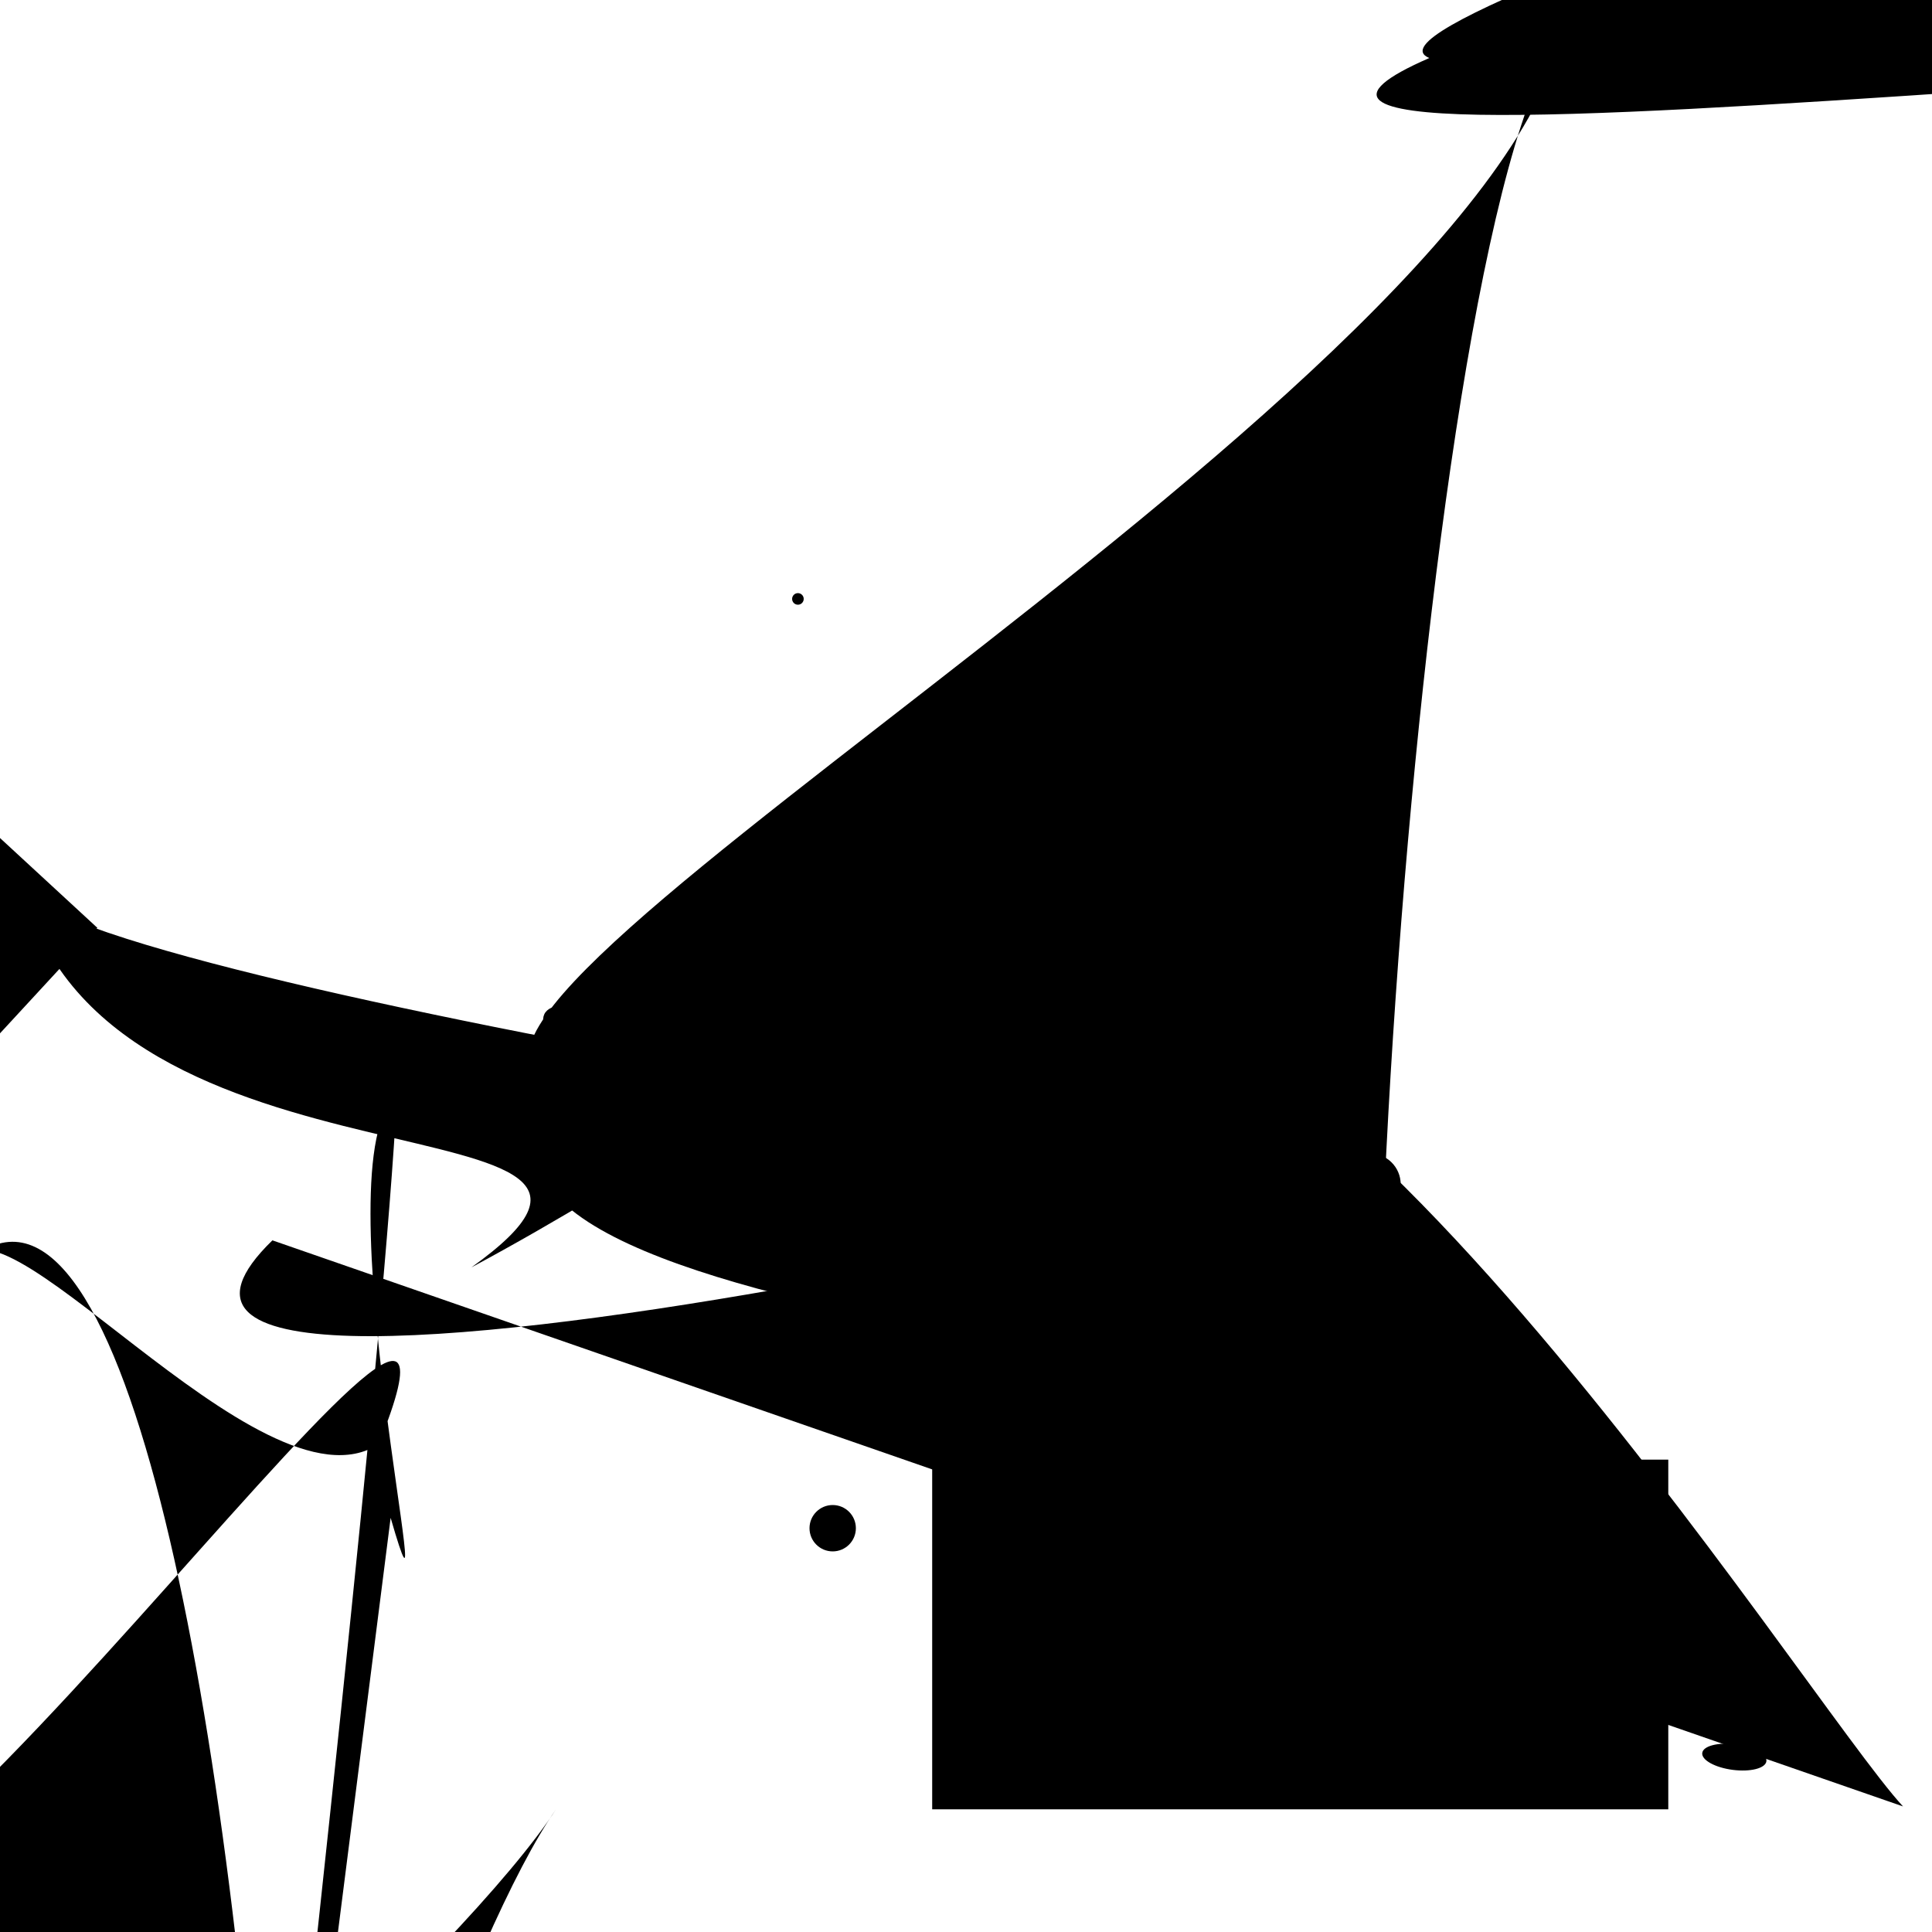 <?xml version="1.0" encoding="UTF-8"?>
<svg xmlns="http://www.w3.org/2000/svg" width="100" height="100" viewBox="0 0 100 100">
<defs>
<linearGradient id="g0" x1="0%" y1="0%" x2="100%" y2="100%">
<stop offset="0.0%" stop-color="hsl(106, 75%, 59%)" />
<stop offset="33.3%" stop-color="hsl(183, 71%, 60%)" />
<stop offset="66.7%" stop-color="hsl(242, 72%, 49%)" />
<stop offset="100.0%" stop-color="hsl(322, 74%, 44%)" />
</linearGradient>
<linearGradient id="g1" x1="0%" y1="0%" x2="100%" y2="100%">
<stop offset="0.0%" stop-color="hsl(290, 83%, 63%)" />
<stop offset="33.3%" stop-color="hsl(2, 82%, 55%)" />
<stop offset="66.7%" stop-color="hsl(86, 72%, 68%)" />
<stop offset="100.0%" stop-color="hsl(83, 65%, 44%)" />
</linearGradient>
<linearGradient id="g2" x1="0%" y1="0%" x2="100%" y2="100%">
<stop offset="0.0%" stop-color="hsl(40, 53%, 69%)" />
<stop offset="33.3%" stop-color="hsl(104, 72%, 65%)" />
<stop offset="66.7%" stop-color="hsl(144, 86%, 72%)" />
<stop offset="100.0%" stop-color="hsl(151, 70%, 62%)" />
</linearGradient>
</defs>

<path d="M 73.5 24.7 C 73.1 23.3, 9.4 9.4, 7.6 4.6 C 9.1 10.1, 7.1 94.4, 13.6 80.5 C 27.7 66.2, 7.2 14.0, 0.2 5.6 C 6.2 13.4, 49.0 41.9, 44.4 27.4 C 42.4 42.1, 15.7 18.3, 14.4 14.6 Z" fill="hsl(40, 53%, 69%)" fill-opacity="0.71" stroke="none" stroke-width="0.93"  transform="translate(37.2 89.7) rotate(66.5) scale(1.32 1.66)" />
<circle cx="43.1" cy="79.1" r="1.2" fill="hsl(40, 53%, 69%)" fill-opacity="0.43"   />
<circle cx="19.4" cy="31.2" r="0.1" fill="hsl(144, 86%, 72%)" fill-opacity="0.79"  transform="translate(75.6 53.3) rotate(60.8) scale(0.68 1.08)" />
<rect x="33.1" y="30.6" width="48.9" height="19.4" rx="0" fill="hsl(183, 71%, 60%)" fill-opacity="0.74"   transform="translate(60.1 60.1) rotate(132.7) scale(0.86 1.59)" />
<circle cx="70.9" cy="61.3" r="1.6" fill="hsl(322, 74%, 44%)" fill-opacity="0.83"   />
<path d="M 14.1 64.2 C 0.0 77.9, 79.2 58.8, 70.4 59.5 C 75.7 62.2, 0.0 50.4, 1.1 45.6 C 5.0 62.9, 37.4 56.3, 24.4 65.6 C 42.3 56.0, 61.3 40.0, 52.1 51.6 C 66.6 45.1, 93.4 88.0, 98.5 93.5 Z" fill="hsl(290, 83%, 63%)" fill-opacity="0.66" stroke="none" stroke-width="1.09"   />
<rect x="49.4" y="76.7" width="35.8" height="15.8" rx="0" fill="hsl(40, 53%, 69%)" fill-opacity="0.53" stroke="hsl(40, 53%, 69%)" stroke-width="2.3"   />
<rect x="55.8" y="77.6" width="40.6" height="19.9" rx="0" fill="hsl(2, 82%, 55%)" fill-opacity="0.41"   transform="translate(41.8 57.4) rotate(174.5) scale(0.55 0.87)" />
<path d="M 54.9 9.3 C 70.2 0.0, 0.0 65.3, 8.7 57.7 C 18.6 66.1, 78.7 13.9, 83.7 19.8 C 63.8 15.4, 78.6 26.1, 67.4 11.7 C 84.6 2.1, 74.1 13.8, 70.1 9.5 C 77.8 5.1, 47.1 14.1, 52.9 12.8 C 44.8 0.0, 98.5 9.2, 95.1 1.7 Z" fill="hsl(242, 72%, 49%)" fill-opacity="0.90" stroke="none" stroke-width="0.84"  transform="translate(90.3 46.6) rotate(338.5) scale(0.74 0.67)" />
<path d="M 3.1 68.5 C 0.0 65.4, 46.3 100.0, 55.5 96.0 C 47.4 100.0, 29.1 24.5, 29.4 25.2 C 36.8 18.6, 5.4 64.6, 18.1 70.6 C 0.2 74.2, 85.1 43.3, 87.8 39.5 C 94.8 28.9, 8.5 88.2, 21.4 76.2 " fill="hsl(144, 86%, 72%)" fill-opacity="0.97" stroke="none" stroke-width="0.85"  transform="translate(52.0 4.9) rotate(244.2) scale(1.84 0.75)" />
<circle cx="21.6" cy="24.9" r="0.9" fill="hsl(242, 72%, 49%)" fill-opacity="0.49"  transform="translate(52.3 67.5) rotate(7.4) scale(1.86 0.74)" />
<path d="M 78.2 43.3 C 78.0 26.5, 80.7 22.6, 90.0 25.8 C 91.9 19.5, 80.7 89.4, 80.5 95.2 C 69.3 100.0, 74.1 40.4, 86.5 31.5 C 90.6 44.0, 49.7 6.1, 47.2 9.4 C 32.9 0.0, 62.1 43.1, 61.0 57.1 C 46.1 75.7, 11.3 65.2, 7.6 67.3 " fill="hsl(83, 65%, 44%)" fill-opacity="0.86" stroke="none" stroke-width="1.28"  transform="translate(52.7 34.4) rotate(276.2) scale(0.71 1.89)" />
<circle cx="41.3" cy="31.0" r="0.3" fill="hsl(40, 53%, 69%)" fill-opacity="0.70"   />
<path d="M 16.3 70.6 C 21.4 63.1, 6.2 83.1, 3.2 80.5 C 18.6 70.0, 88.2 32.1, 83.9 32.5 C 76.5 22.5, 0.6 90.6, 14.9 98.8 C 11.2 100.0, 18.3 77.2, 14.2 73.0 C 0.0 74.3, 45.1 86.4, 35.8 94.5 C 29.1 100.0, 91.2 92.8, 85.5 99.0 C 75.2 83.9, 84.4 34.5, 73.4 39.7 " fill="hsl(322, 74%, 44%)" fill-opacity="0.67" stroke="none" stroke-width="0.92"  transform="translate(88.9 83.5) rotate(115.2) scale(1.52 0.91)" />
<path d="M 69.7 61.7 C 53.8 76.6, 48.1 70.0, 38.5 59.4 C 43.8 61.8, 37.9 45.2, 30.1 52.0 C 17.0 51.1, 72.9 85.0, 73.7 89.1 C 68.2 95.4, 72.9 12.0, 80.9 1.8 C 76.2 21.2, 15.9 53.9, 29.3 56.2 C 17.4 69.4, 77.8 70.0, 73.4 76.2 " fill="hsl(290, 83%, 63%)" fill-opacity="0.78" stroke="none" stroke-width="1.10"   />
</svg>
